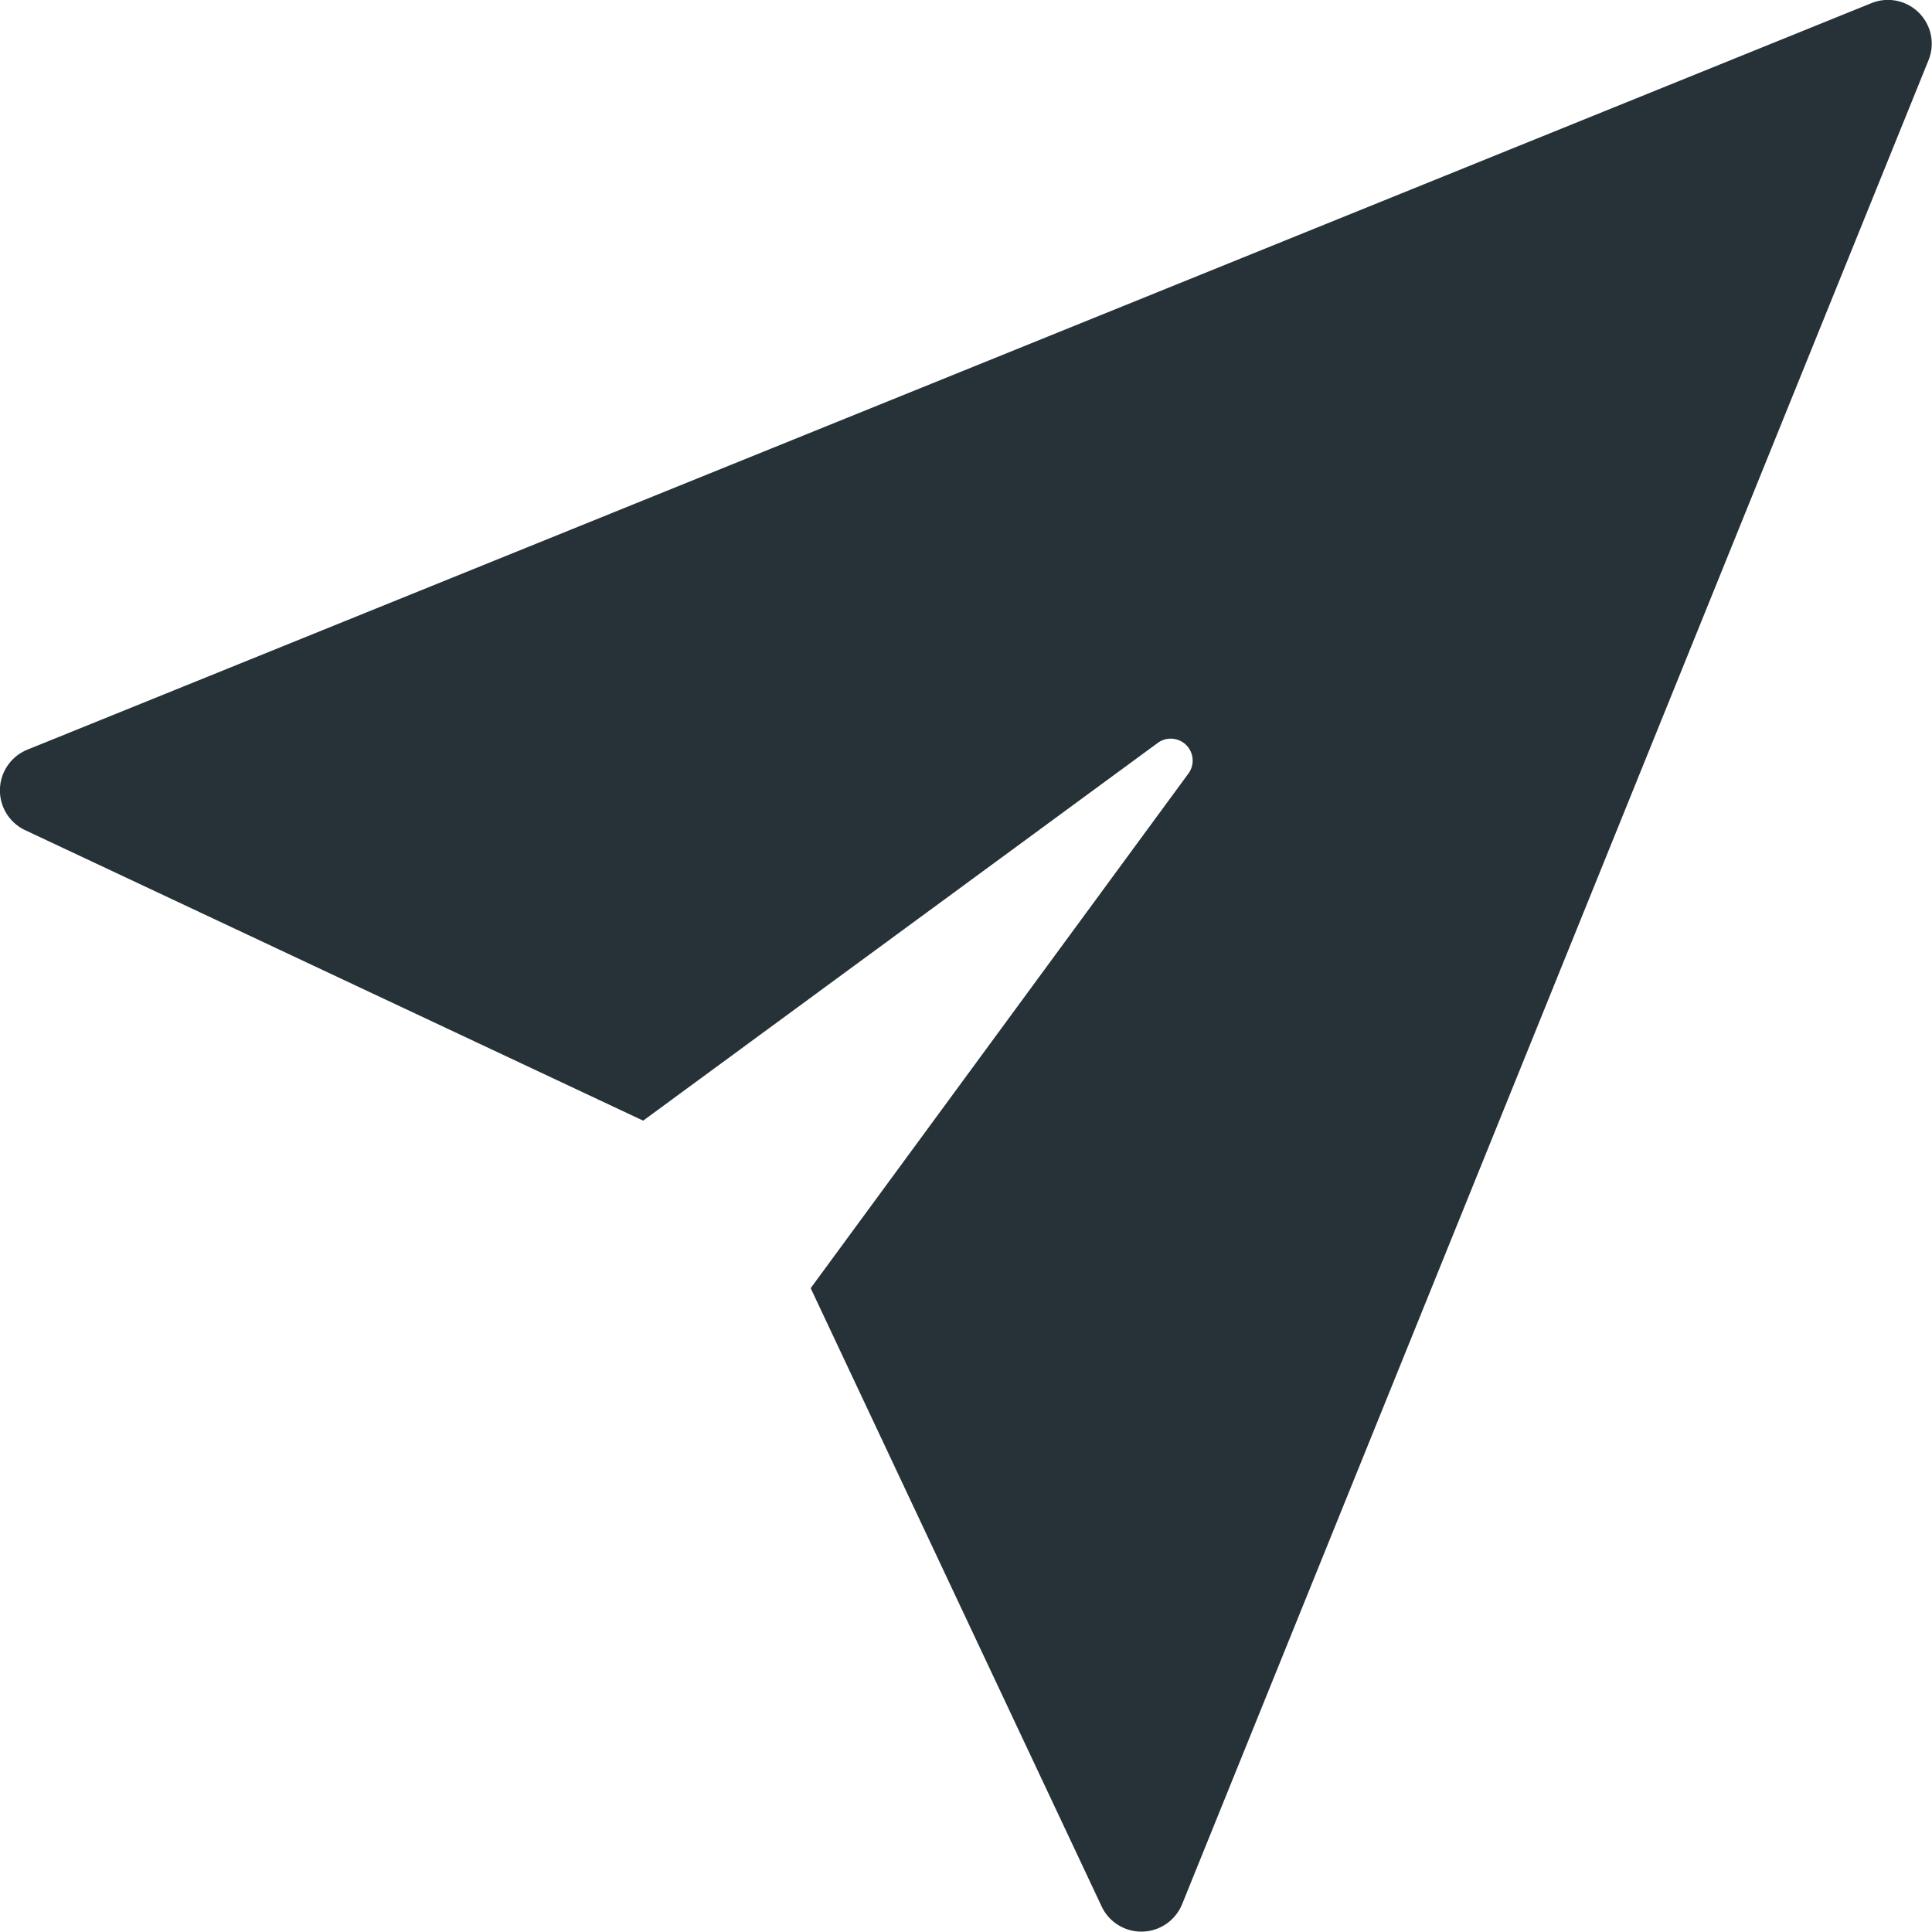 <svg xmlns="http://www.w3.org/2000/svg" width="19.826" height="19.826" viewBox="0 0 19.826 19.826">
  <g id="send-2" transform="translate(-2 -2)">
    <g id="Group_43" data-name="Group 43" transform="translate(2 2)">
      <path id="Path_34" data-name="Path 34" d="M21.693,2.132a.45.45,0,0,0-.488-.1L2.281,9.693a.451.451,0,0,0-.023.826L8.6,13.5l5.279-3.875a.225.225,0,0,1,.315.315l-3.875,5.279,2.986,6.345a.45.45,0,0,0,.408.258h.013a.452.452,0,0,0,.405-.282l7.66-18.924A.45.45,0,0,0,21.693,2.132Z" transform="translate(-2 -2)" fill="#263238"/>
    </g>
  </g>
</svg>
